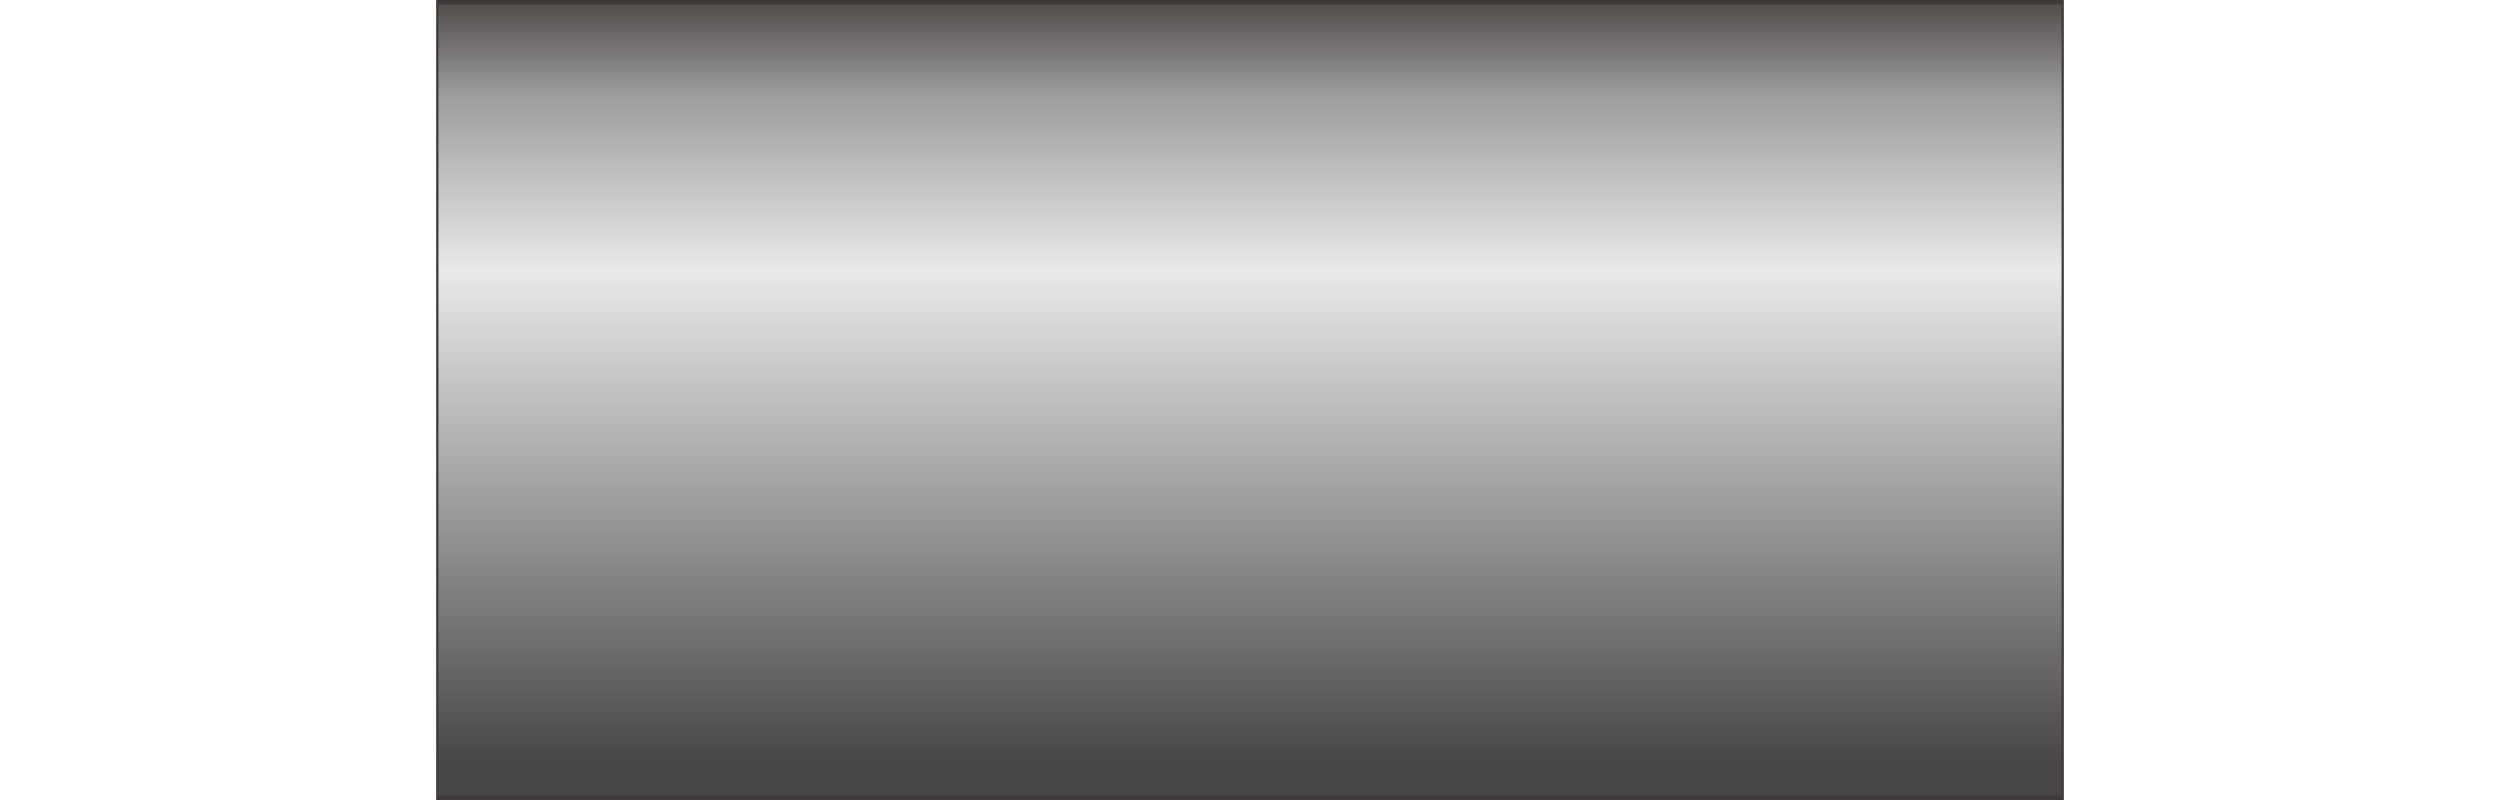 <svg id="图层_1" data-name="图层 1" xmlns="http://www.w3.org/2000/svg" xmlns:xlink="http://www.w3.org/1999/xlink" viewBox="0 0 200 98.3"  width="100%" height="64px"><defs><style>.cls-1{fill:none;}.cls-2{fill:#3e3a39;fill-rule:evenodd;}.cls-3{clip-path:url(#clip-path);}.cls-4{fill:url(#linear-gradient);}</style><clipPath id="clip-path" transform="translate(-0.46 -50.87)"><polygon class="cls-1" points="0.73 148.62 49.48 148.62 73.05 148.62 200.18 148.62 200.18 51.43 73.06 51.43 73.05 51.43 0.73 51.43 0.73 148.62"/></clipPath><linearGradient id="linear-gradient" x1="-257.68" y1="395.2" x2="-256.45" y2="395.2" gradientTransform="matrix(0, 82.35, 82.35, 0, -32444.21, 21212.75)" gradientUnits="userSpaceOnUse"><stop offset="0" stop-color="#231815"/><stop offset="0.19" stop-color="#9e9e9f"/><stop offset="0.4" stop-color="#e8e9e9"/><stop offset="0.68" stop-color="#9e9e9f"/><stop offset="1" stop-color="#484545"/></linearGradient></defs><title>直管道2</title><polygon class="cls-2" points="200 98.3 0 98.3 0 0 72.6 0 200 0 200 98.3"/><g class="cls-3"><rect class="cls-4" x="0.28" y="0.56" width="199.44" height="97.18"/></g></svg>